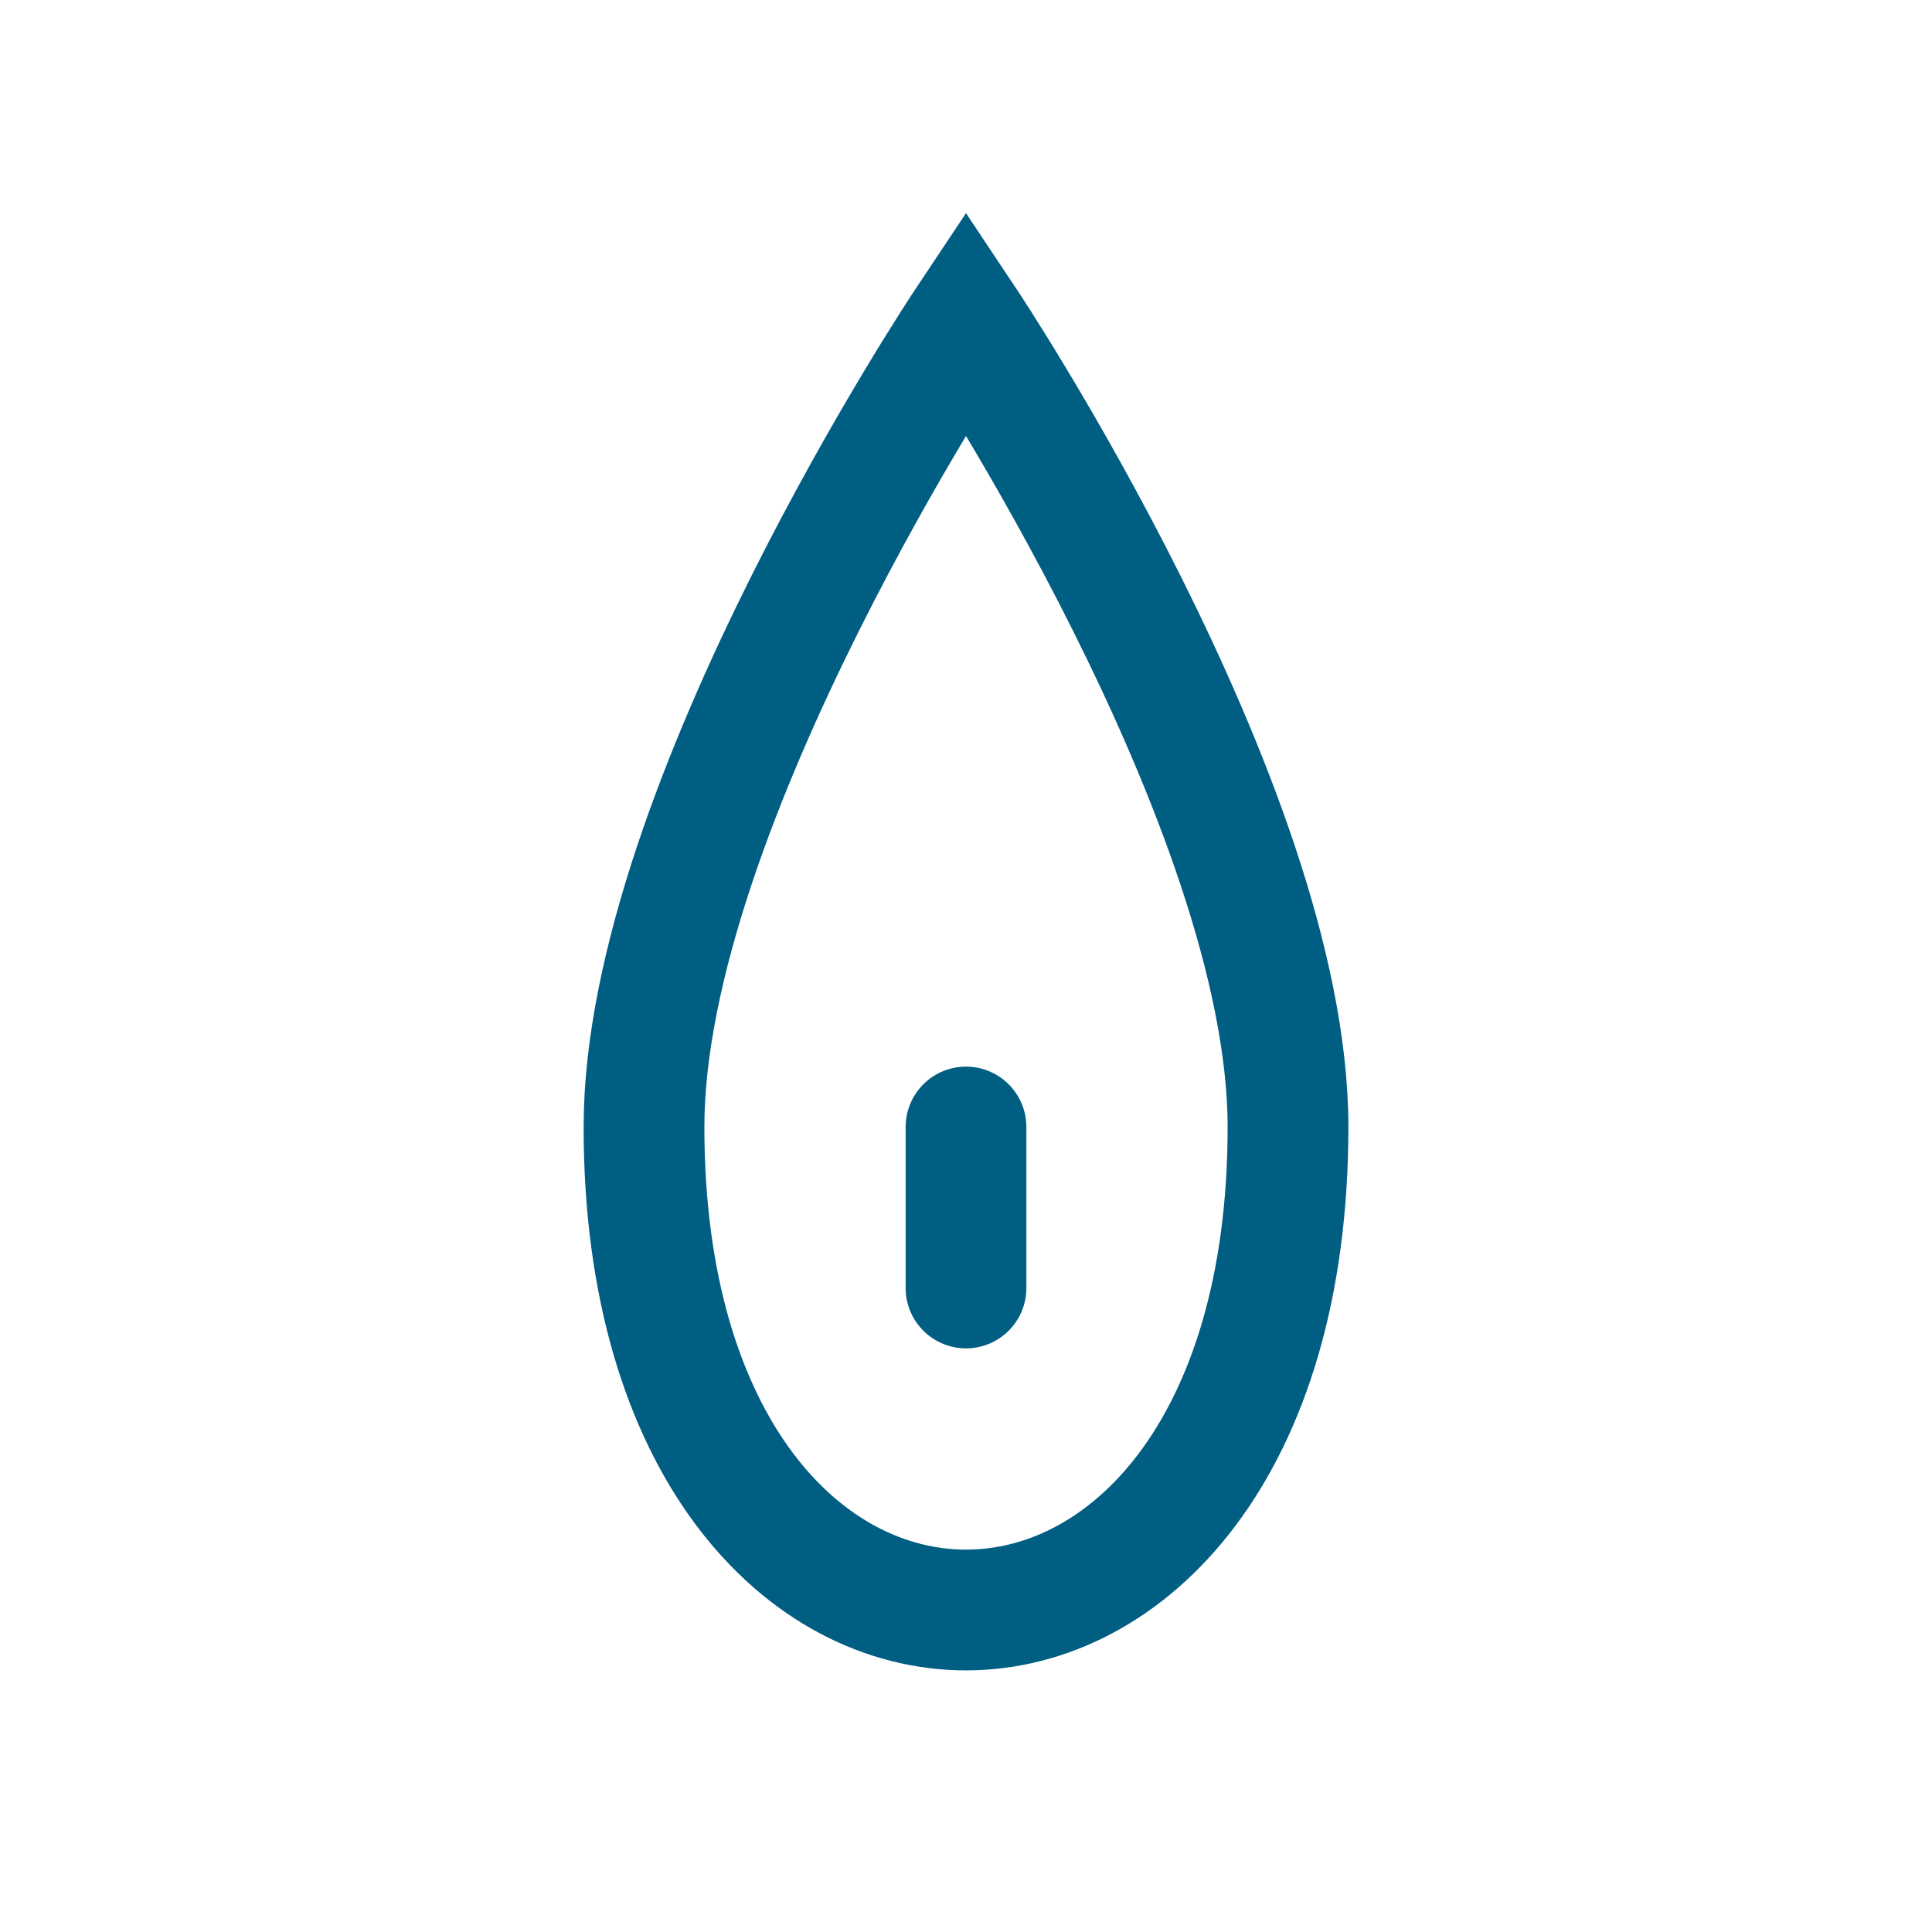 <svg xmlns="http://www.w3.org/2000/svg" viewBox="0 0 24 24">
  <path d="M12 4 L12 4 C12 4 8 10 8 14 C8 18 10 20 12 20 C14 20 16 18 16 14 C16 10 12 4 12 4 Z" 
        stroke="#015E83" 
        fill="none" 
        stroke-width="1.5"
        stroke-linecap="round"/>
  <path d="M12 14 L12 16" 
        stroke="#015E83" 
        stroke-width="1.5"
        stroke-linecap="round"/>
</svg>